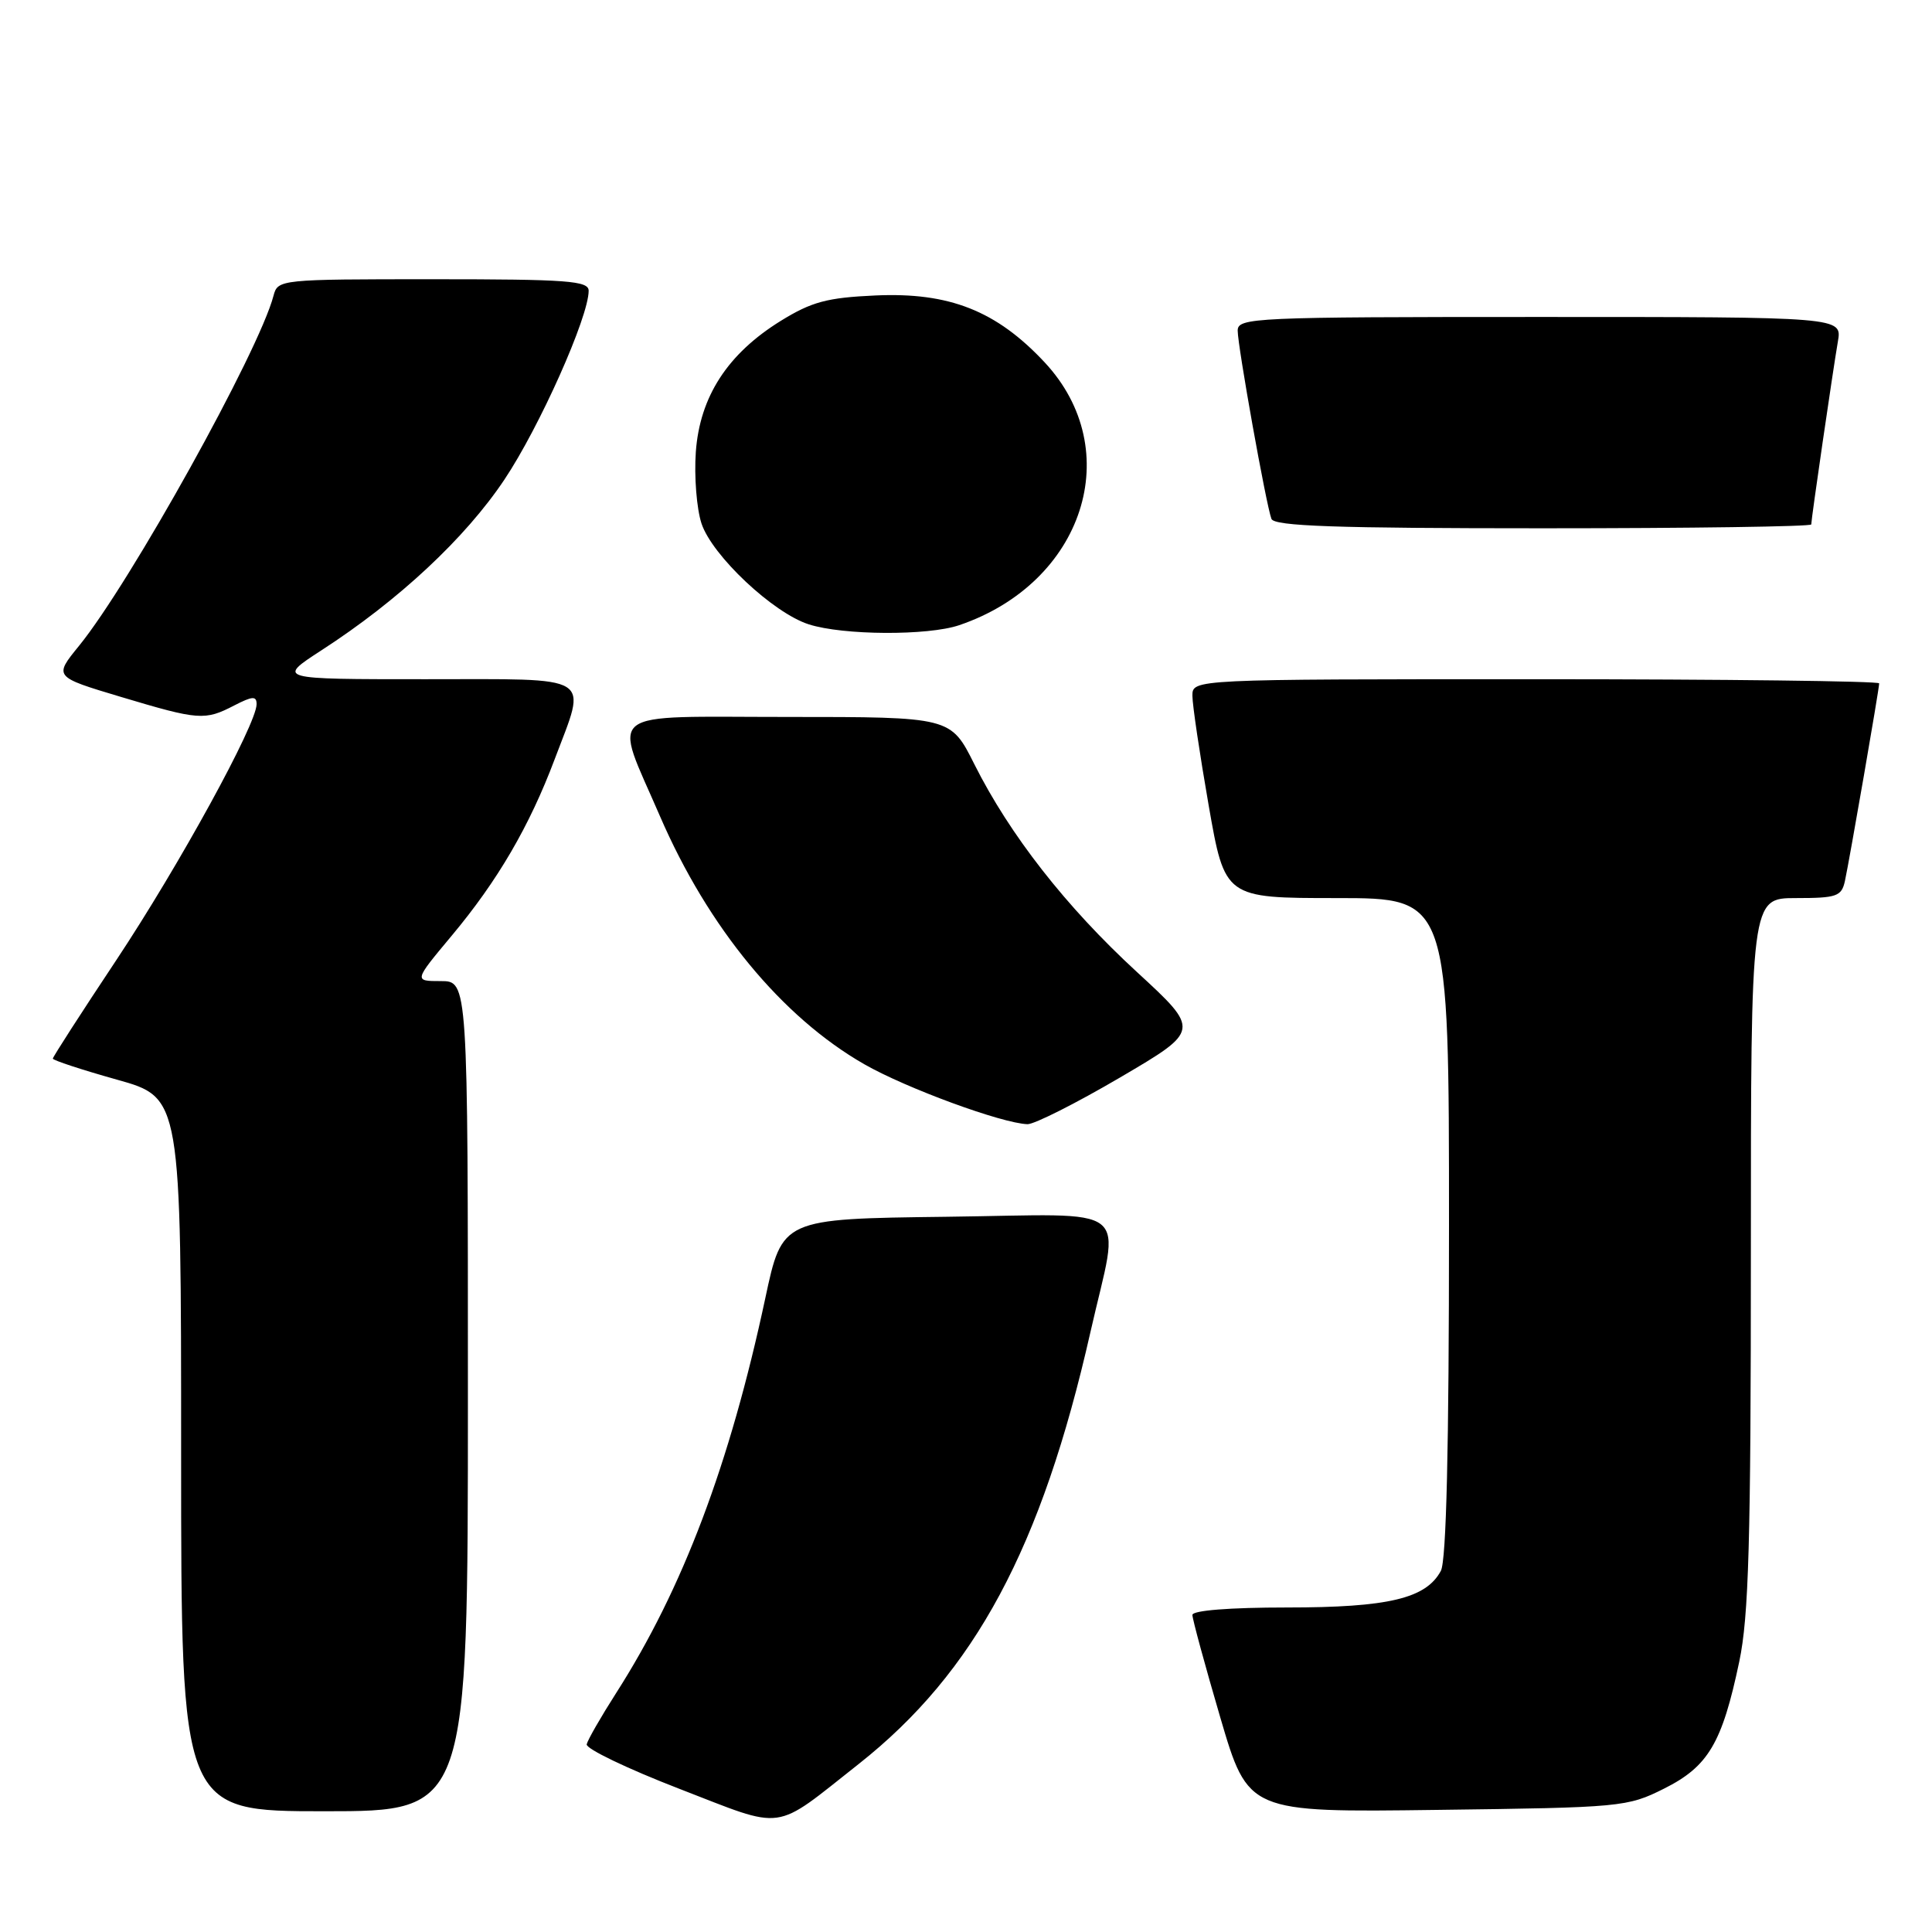 <?xml version="1.0" encoding="UTF-8" standalone="no"?>
<!DOCTYPE svg PUBLIC "-//W3C//DTD SVG 1.1//EN" "http://www.w3.org/Graphics/SVG/1.1/DTD/svg11.dtd" >
<svg xmlns="http://www.w3.org/2000/svg" xmlns:xlink="http://www.w3.org/1999/xlink" version="1.1" viewBox="0 0 256 256">
 <g >
 <path fill="currentColor"
d=" M 113.78 233.74 C 129.17 221.59 138.02 205.09 144.49 176.50 C 148.42 159.13 150.67 160.92 125.32 161.23 C 103.65 161.50 103.65 161.50 101.41 172.00 C 96.70 194.04 90.47 210.54 81.64 224.34 C 79.62 227.50 77.87 230.55 77.74 231.13 C 77.61 231.71 83.12 234.36 90.00 237.02 C 104.26 242.53 102.29 242.80 113.78 233.74 Z  M 62.00 185.00 C 62.00 130.00 62.00 130.00 58.41 130.00 C 54.83 130.00 54.83 130.00 59.84 124.00 C 65.94 116.71 70.16 109.47 73.49 100.62 C 77.79 89.21 79.06 90.00 56.34 90.00 C 36.69 90.00 36.69 90.00 42.59 86.17 C 52.81 79.56 61.65 71.31 66.83 63.56 C 71.48 56.61 78.00 42.00 78.00 38.53 C 78.00 37.21 75.24 37.00 57.41 37.00 C 37.05 37.00 36.81 37.03 36.24 39.19 C 34.32 46.54 17.25 77.26 10.46 85.59 C 7.13 89.68 7.13 89.68 16.01 92.34 C 26.36 95.44 27.14 95.50 31.05 93.47 C 33.46 92.23 34.00 92.20 34.00 93.31 C 34.00 95.96 23.74 114.67 15.43 127.19 C 10.79 134.17 7.00 140.05 7.00 140.27 C 7.00 140.49 10.83 141.75 15.50 143.06 C 24.00 145.44 24.00 145.44 24.00 192.72 C 24.00 240.00 24.00 240.00 43.00 240.00 C 62.00 240.00 62.00 240.00 62.00 185.00 Z  M 220.50 237.00 C 226.36 234.07 228.19 230.97 230.46 220.18 C 231.72 214.20 232.00 204.33 232.00 165.93 C 232.00 119.00 232.00 119.00 237.98 119.00 C 243.37 119.00 244.01 118.78 244.46 116.75 C 245.07 113.93 249.00 91.29 249.00 90.55 C 249.00 90.25 228.53 90.00 203.50 90.00 C 158.00 90.00 158.00 90.00 158.00 92.19 C 158.00 93.40 158.97 99.92 160.15 106.69 C 162.30 119.00 162.30 119.00 177.15 119.00 C 192.00 119.00 192.00 119.00 192.00 162.57 C 192.00 191.86 191.65 206.79 190.92 208.15 C 188.96 211.81 183.96 213.00 170.53 213.00 C 162.97 213.00 158.00 213.39 158.00 213.99 C 158.00 214.53 159.66 220.64 161.69 227.56 C 165.39 240.15 165.39 240.15 190.44 239.82 C 214.85 239.51 215.63 239.44 220.50 237.00 Z  M 148.42 142.77 C 159.05 136.53 159.05 136.53 150.63 128.78 C 141.23 120.13 133.80 110.62 129.10 101.25 C 125.97 95.00 125.97 95.00 104.38 95.00 C 79.57 95.00 81.22 93.72 87.45 108.15 C 93.83 122.90 103.60 134.76 114.51 141.01 C 120.08 144.20 132.79 148.86 136.15 148.96 C 137.05 148.98 142.57 146.20 148.42 142.77 Z  M 127.10 82.84 C 143.61 77.23 149.31 59.66 138.40 47.99 C 132.02 41.17 125.77 38.71 116.01 39.15 C 109.58 39.44 107.55 39.99 103.45 42.52 C 96.41 46.88 92.73 52.55 92.20 59.89 C 91.97 63.13 92.31 67.40 92.95 69.36 C 94.36 73.62 102.44 81.22 107.17 82.73 C 111.72 84.19 122.96 84.25 127.10 82.84 Z  M 240.00 69.49 C 240.00 68.79 242.85 49.21 243.53 45.25 C 244.09 42.00 244.09 42.00 204.05 42.00 C 166.09 42.00 164.00 42.09 164.00 43.81 C 164.00 45.87 167.76 66.86 168.47 68.75 C 168.83 69.72 176.96 70.00 204.47 70.00 C 224.01 70.00 240.00 69.77 240.00 69.49 Z "/>
</g>
</svg>